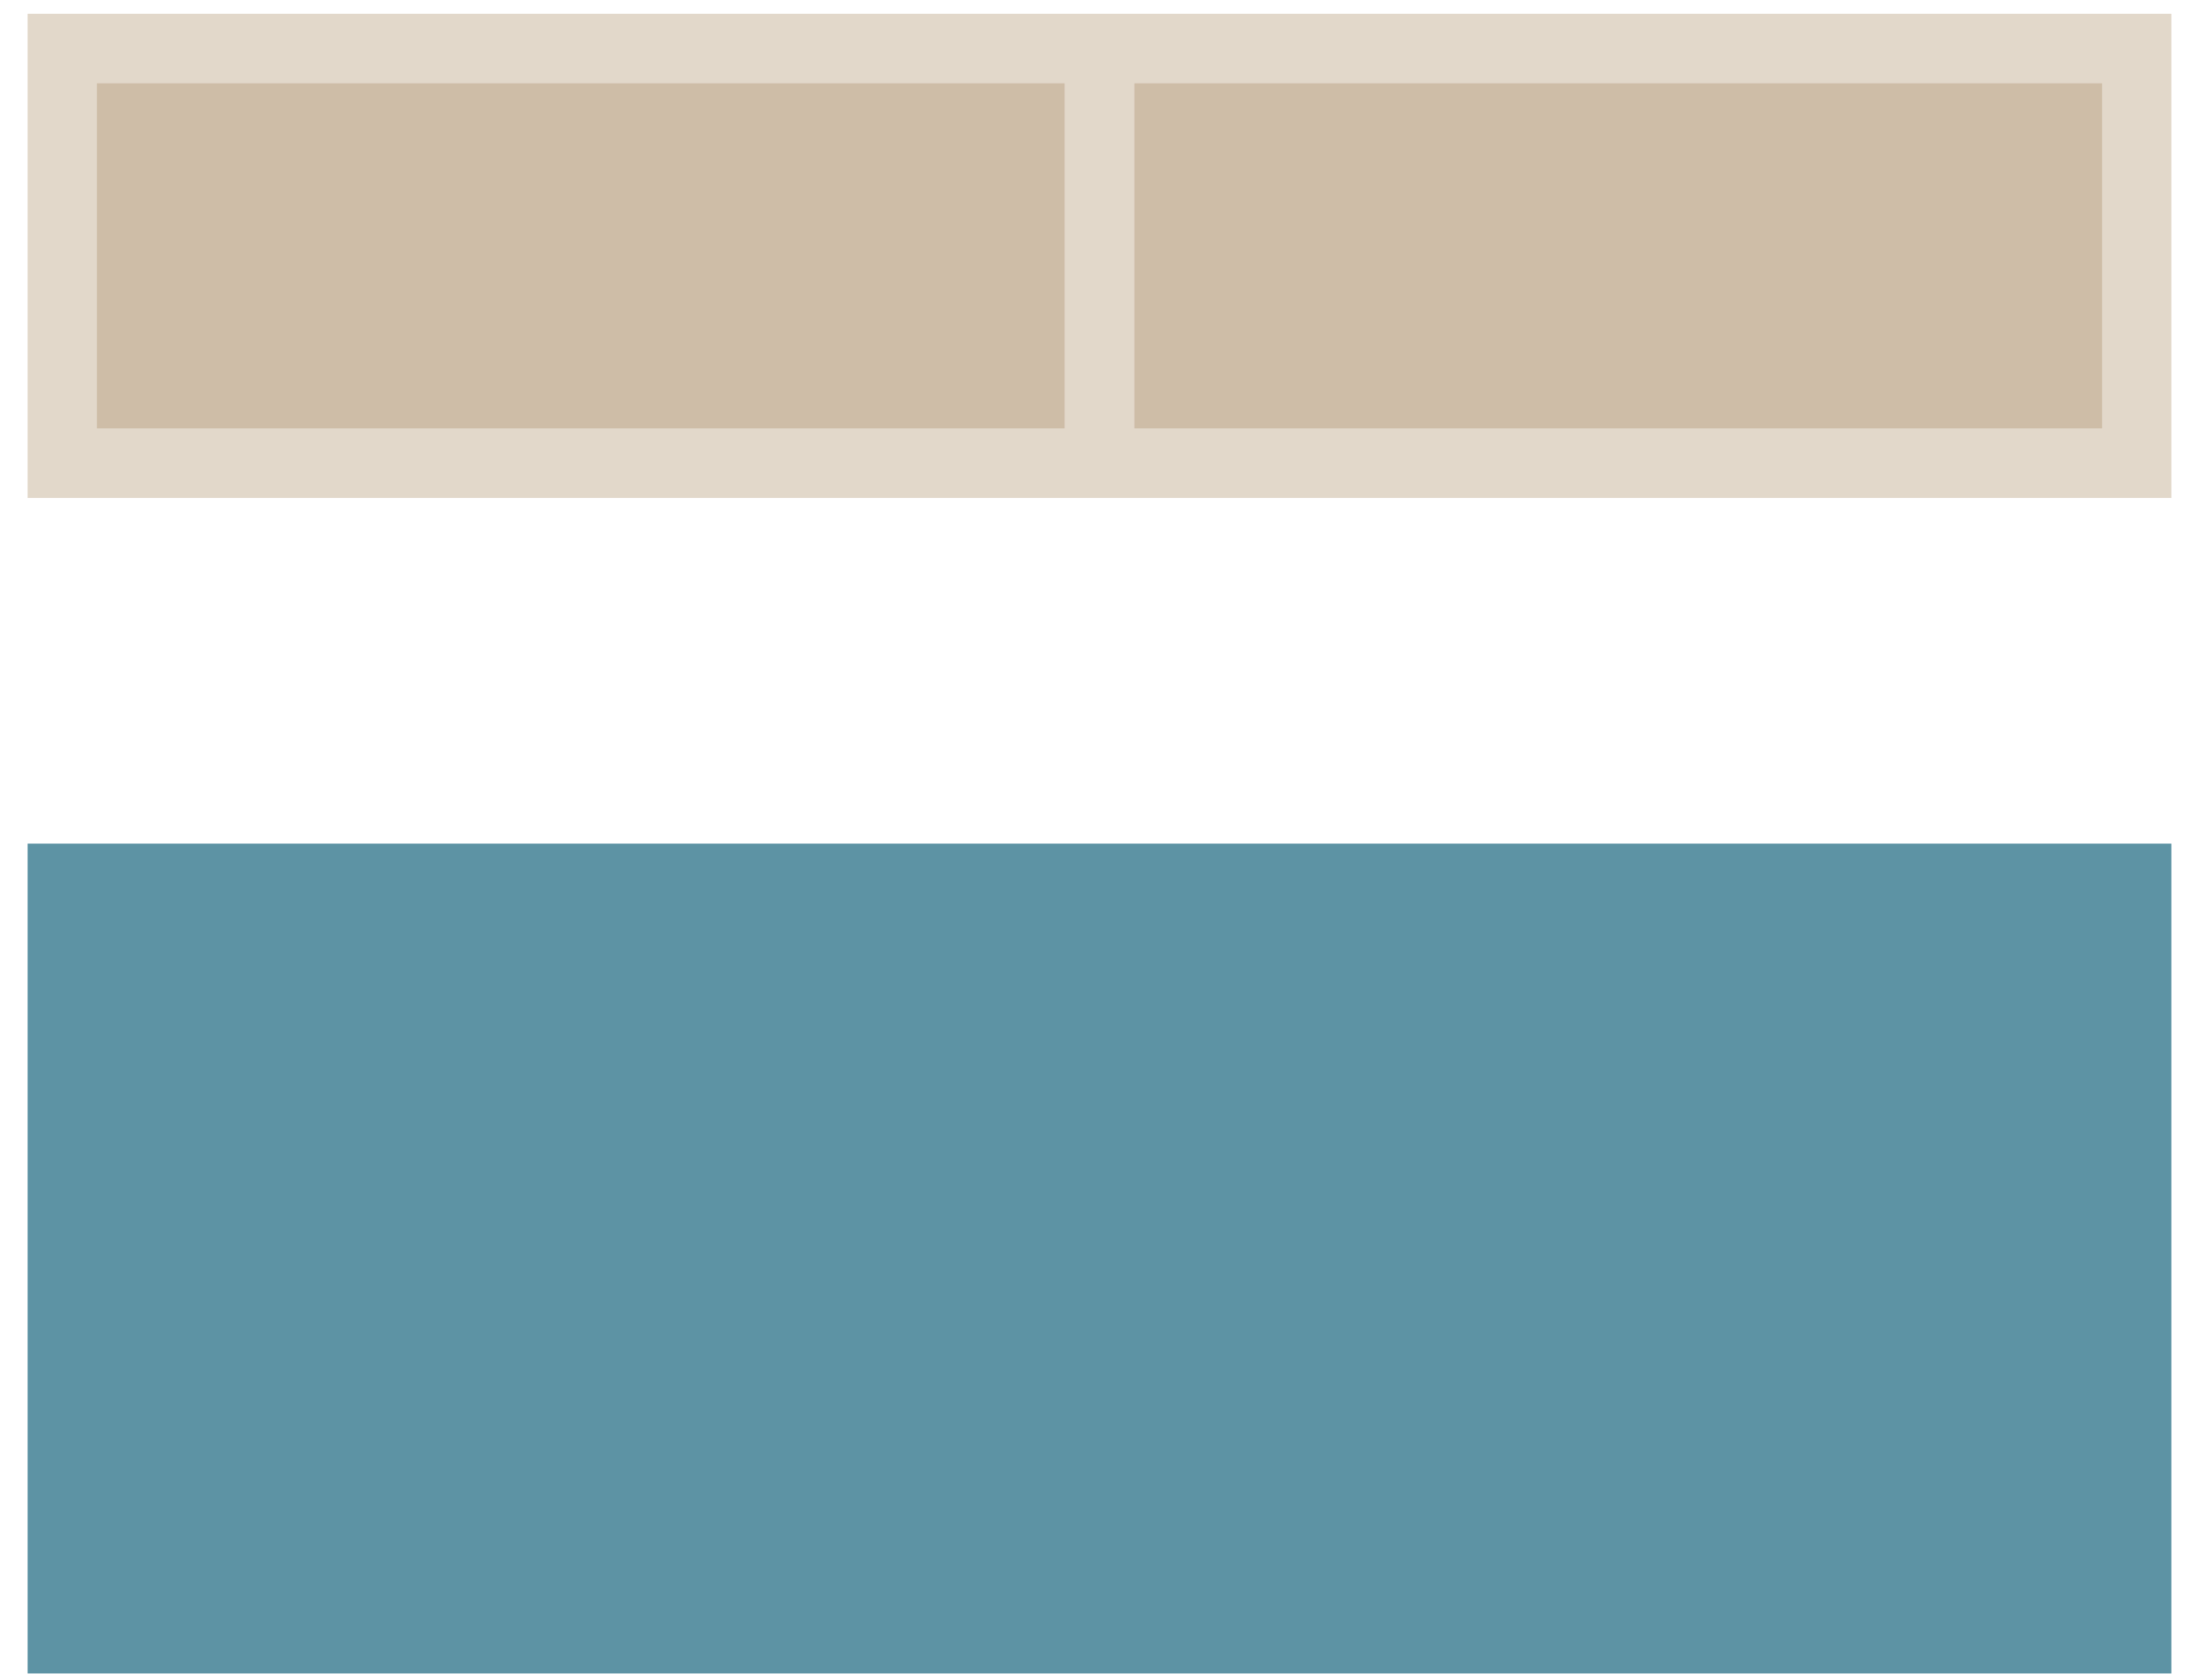 <svg xmlns="http://www.w3.org/2000/svg" viewBox="0 0 31.8 24.3"><path fill="#E2D8CA" d="M1.4 6.2v-5h14v5h-14m15 0v-5h14v5h-14m15-6H.4v7h31v-7"/><path fill="#CEBDA7" d="M30.4 1.2h-14v5h14v-5M15.4 1.2h-14v5h14v-5"/><path fill="#5D93A4" d="M.4 12.2h31v12H.4z"/></svg>